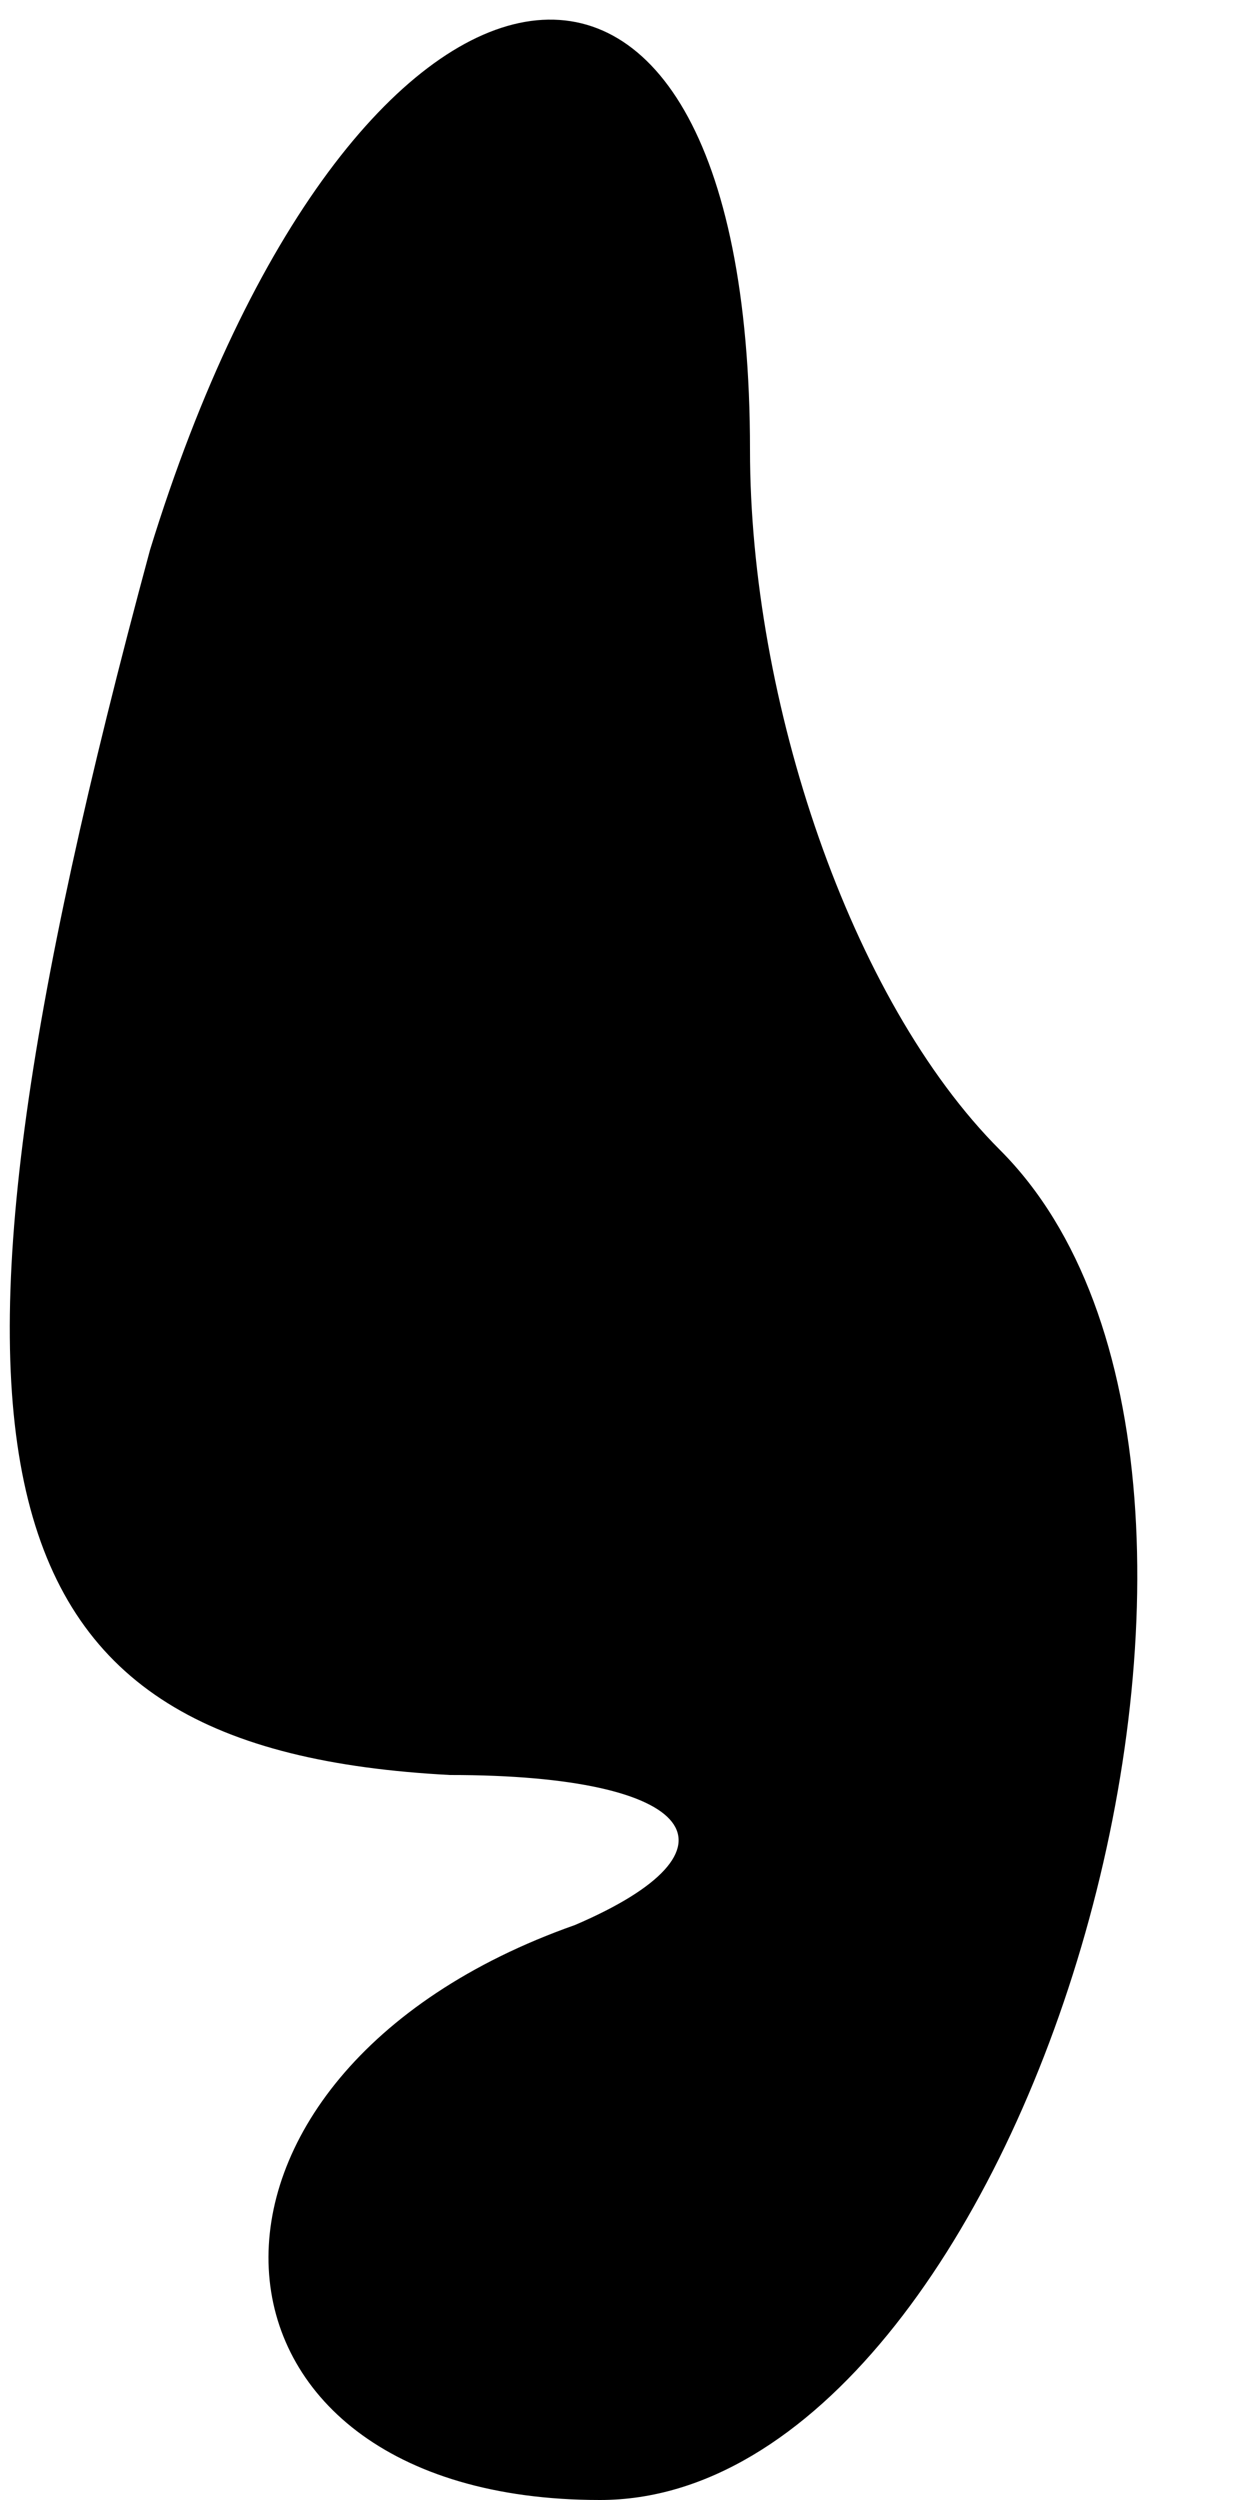 <?xml version="1.0" standalone="no"?>
<!DOCTYPE svg PUBLIC "-//W3C//DTD SVG 20010904//EN"
 "http://www.w3.org/TR/2001/REC-SVG-20010904/DTD/svg10.dtd">
<svg version="1.0" xmlns="http://www.w3.org/2000/svg"
 width="5pt" height="10pt" viewBox="0 0 5 10"
 preserveAspectRatio="xMidYMid meet">
<g transform="translate(0,10) scale(0.1,-0.1)"
fill="#000000" stroke="none">
<path fill="#000000" stroke="none" d="M6 78 c-10 -37 -7 -48 12 -49 10 0 12
-3 5 -6 -17 -6 -16 -23 1 -23 17 0 29 41 16 54 -6 6 -10 18 -10 28 0 25 -16
22 -24 -4z"/>
</g>
</svg>

